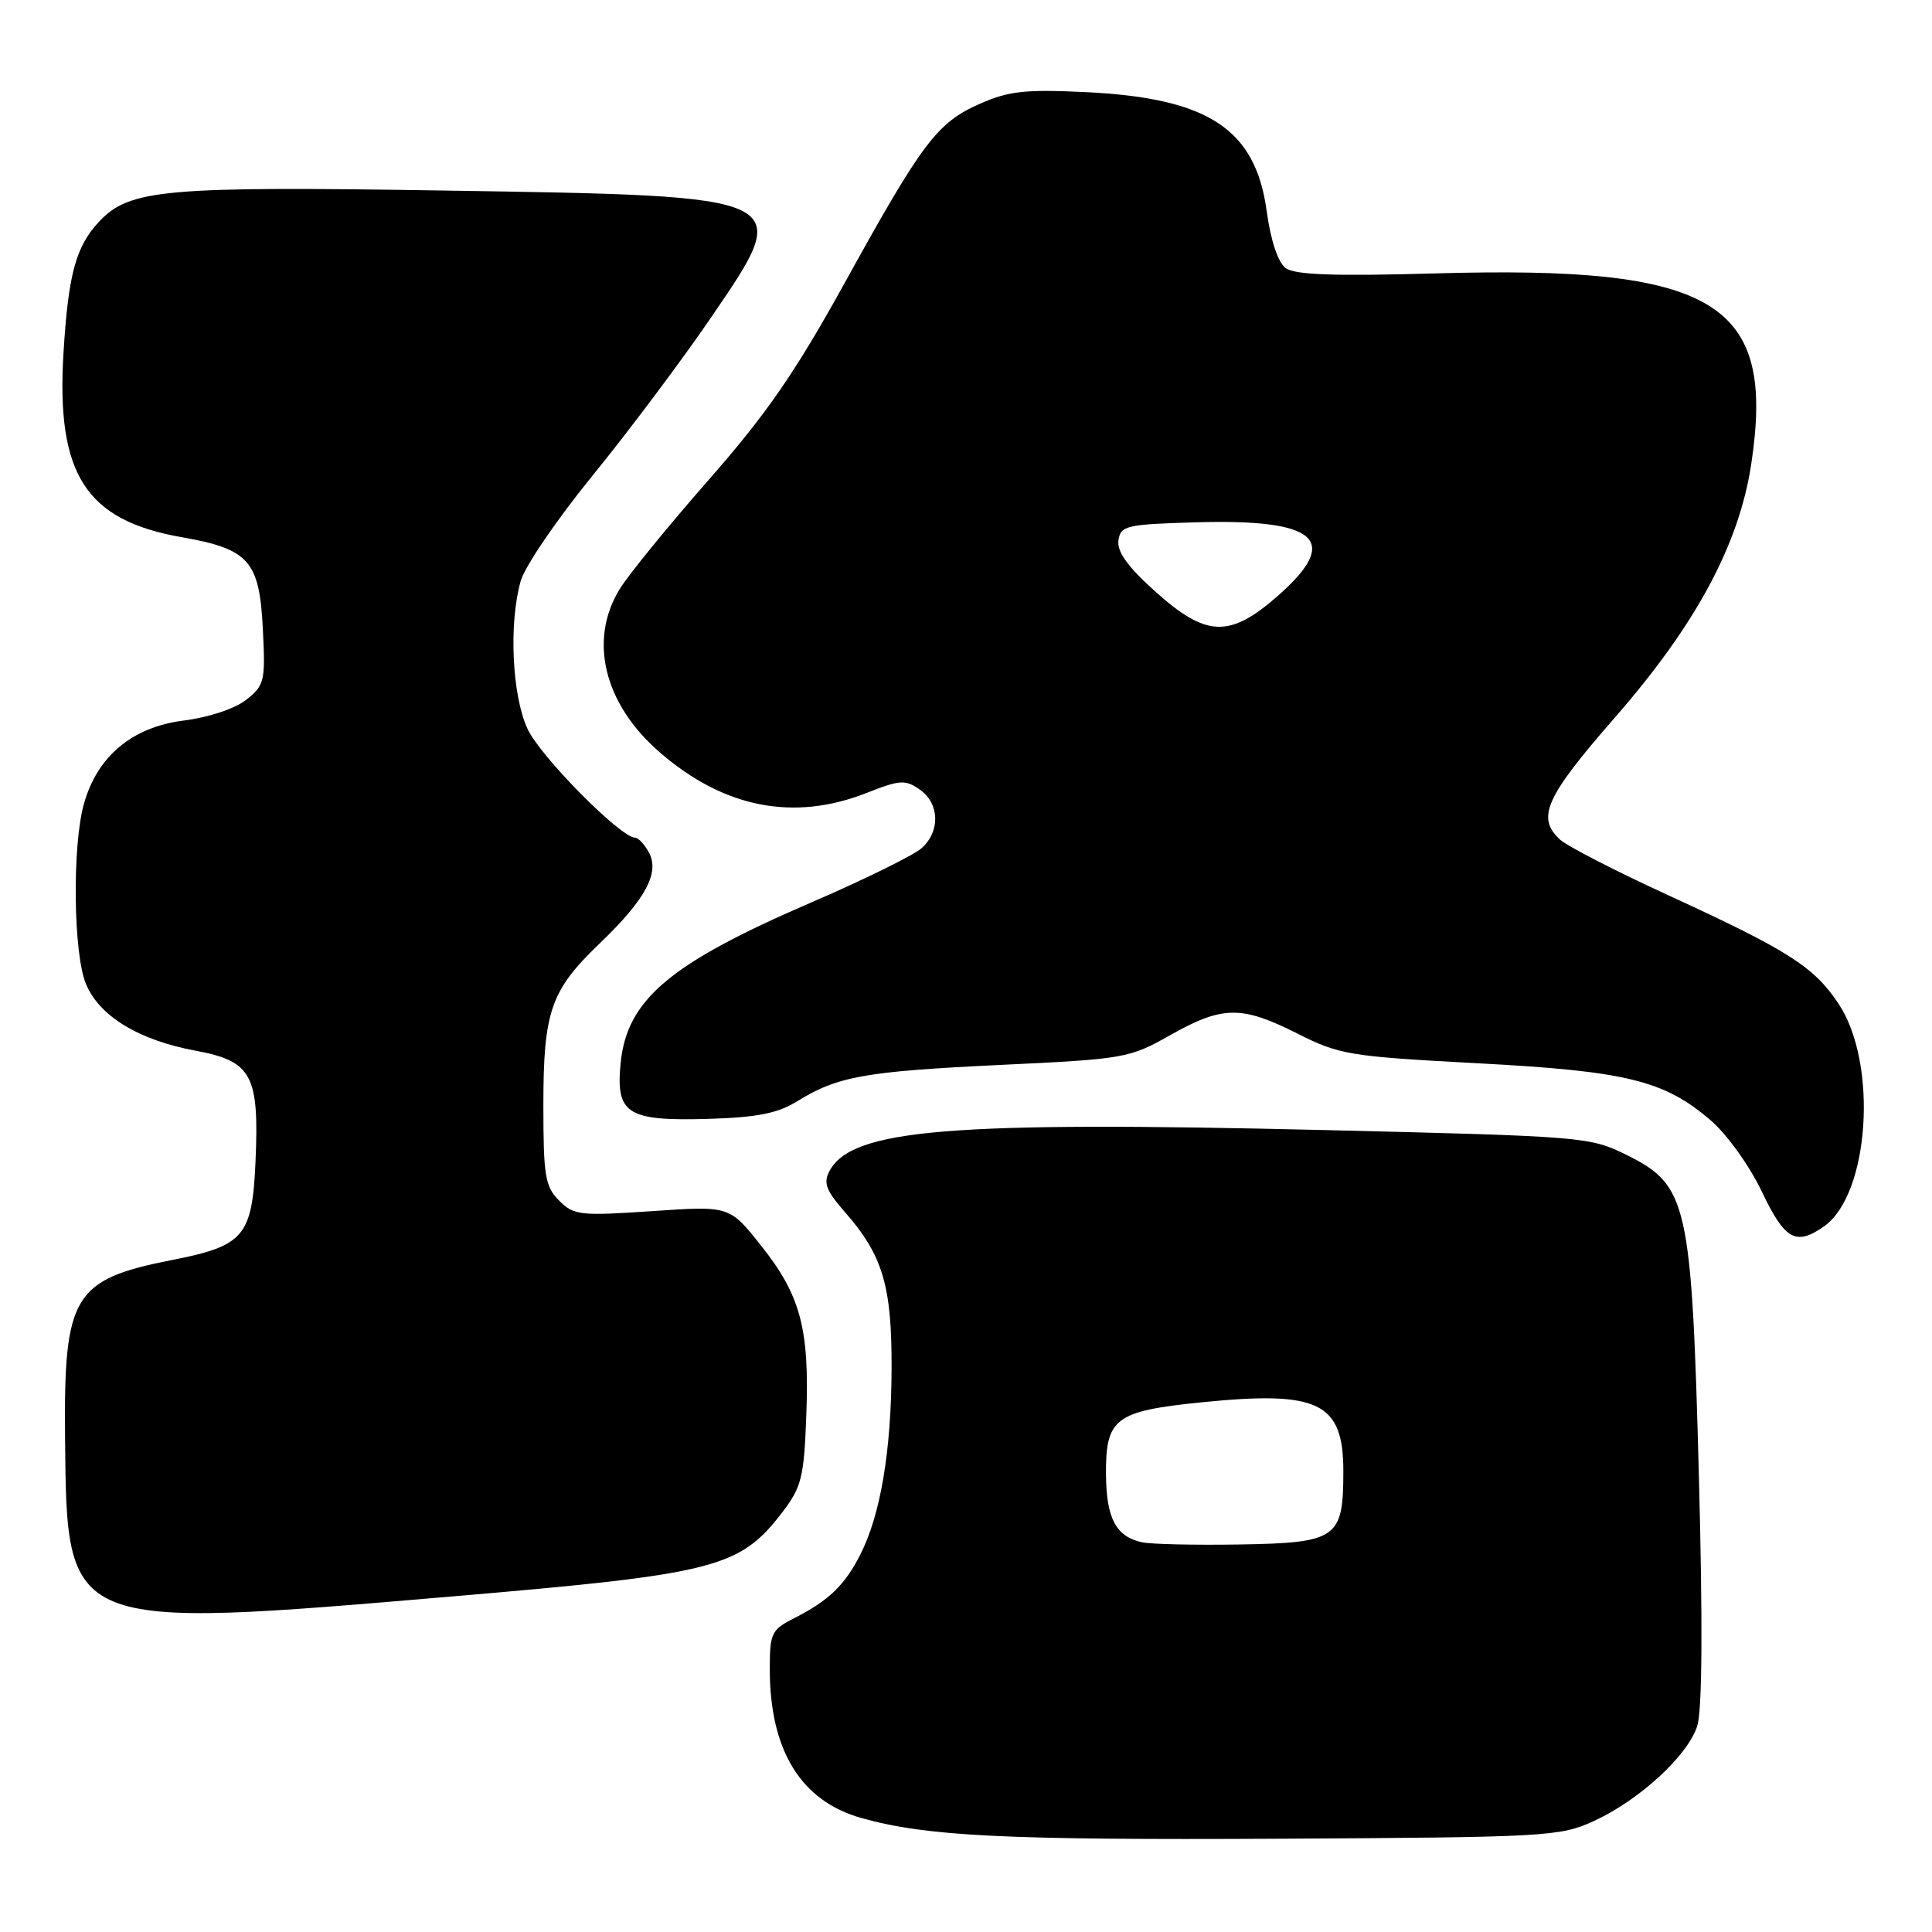 <?xml version="1.0" encoding="UTF-8" standalone="no"?>
<!DOCTYPE svg PUBLIC "-//W3C//DTD SVG 1.1//EN" "http://www.w3.org/Graphics/SVG/1.1/DTD/svg11.dtd" >
<svg xmlns="http://www.w3.org/2000/svg" xmlns:xlink="http://www.w3.org/1999/xlink" version="1.1" viewBox="0 0 256 256">
 <g >
 <path fill="currentColor"
d=" M 211.12 241.33 C 217.21 238.55 223.64 232.65 224.90 228.68 C 225.55 226.60 225.63 215.10 225.11 195.50 C 224.15 159.36 223.63 157.05 215.54 153.04 C 210.67 150.63 209.92 150.57 175.54 149.74 C 125.72 148.55 112.88 149.61 109.91 155.17 C 109.07 156.73 109.46 157.76 111.94 160.59 C 116.97 166.32 118.18 170.37 118.14 181.35 C 118.10 192.28 116.68 200.71 113.99 206.00 C 111.93 210.05 109.80 212.10 105.25 214.41 C 102.22 215.94 102.00 216.40 102.00 221.16 C 102.00 231.96 106.13 238.66 114.18 240.91 C 122.80 243.32 133.16 243.83 169.50 243.64 C 204.78 243.45 206.71 243.35 211.12 241.33 Z  M 60.00 211.53 C 94.90 208.56 98.03 207.76 103.70 200.33 C 106.21 197.04 106.54 195.72 106.84 187.52 C 107.27 176.07 106.08 171.61 100.82 165.02 C 96.66 159.78 96.66 159.78 86.42 160.48 C 76.86 161.13 76.04 161.04 74.09 159.09 C 72.23 157.23 72.00 155.82 72.00 146.47 C 72.00 134.00 72.96 131.24 79.47 125.00 C 85.50 119.22 87.43 115.67 86.00 112.99 C 85.41 111.90 84.59 111.00 84.16 111.00 C 82.23 111.00 71.52 100.16 69.88 96.54 C 67.84 92.06 67.41 82.65 68.99 77.00 C 69.52 75.08 73.82 68.78 78.53 63.00 C 83.24 57.22 90.29 47.82 94.20 42.10 C 105.29 25.87 105.50 25.98 58.97 25.25 C 21.77 24.66 17.15 25.08 13.14 29.36 C 10.04 32.67 9.05 36.32 8.41 46.81 C 7.44 62.85 11.36 68.95 24.07 71.18 C 33.01 72.75 34.38 74.30 34.83 83.36 C 35.18 90.27 35.05 90.81 32.62 92.73 C 31.11 93.91 27.63 95.07 24.32 95.48 C 17.52 96.33 12.86 100.23 11.11 106.55 C 9.55 112.15 9.72 126.39 11.39 130.38 C 13.17 134.65 18.37 137.82 25.90 139.22 C 33.40 140.61 34.37 142.43 33.85 154.06 C 33.40 163.82 32.32 165.09 22.83 166.95 C 9.70 169.54 8.44 171.62 8.62 190.50 C 8.87 216.05 8.53 215.91 60.00 211.53 Z  M 241.69 162.50 C 247.72 158.28 248.87 140.93 243.64 133.04 C 240.38 128.10 236.98 125.94 221.00 118.60 C 214.13 115.45 207.72 112.15 206.75 111.28 C 203.53 108.36 204.74 105.66 214.03 95.02 C 224.69 82.81 230.40 72.20 232.03 61.61 C 235.34 39.98 227.37 35.16 190.10 36.23 C 176.80 36.61 171.59 36.42 170.37 35.53 C 169.34 34.77 168.39 31.93 167.84 27.96 C 166.36 17.10 160.13 13.00 143.93 12.21 C 135.85 11.82 133.65 12.06 129.82 13.76 C 124.17 16.26 122.24 18.81 111.92 37.50 C 105.37 49.35 101.59 54.83 93.90 63.59 C 88.55 69.69 83.23 76.21 82.09 78.09 C 77.97 84.84 80.03 93.26 87.38 99.65 C 95.88 107.05 105.15 108.88 114.83 105.07 C 119.24 103.33 119.96 103.28 121.87 104.62 C 124.50 106.46 124.62 110.13 122.13 112.38 C 121.10 113.31 114.46 116.58 107.38 119.63 C 88.69 127.70 83.04 132.48 82.23 140.94 C 81.59 147.60 83.12 148.56 93.78 148.26 C 100.29 148.07 103.02 147.53 105.59 145.95 C 110.98 142.61 114.56 141.97 132.50 141.11 C 149.04 140.33 149.65 140.22 155.08 137.15 C 162.00 133.25 164.51 133.22 171.93 136.96 C 177.47 139.76 178.80 139.98 195.65 140.88 C 215.50 141.93 220.47 143.14 226.64 148.42 C 228.81 150.28 231.79 154.42 233.44 157.87 C 236.51 164.31 237.96 165.12 241.69 162.50 Z  M 151.32 204.36 C 147.88 203.60 146.61 201.23 146.55 195.45 C 146.48 187.93 147.73 186.98 159.15 185.82 C 174.76 184.24 178.00 185.81 178.00 194.96 C 178.00 203.85 177.18 204.43 164.34 204.65 C 158.38 204.75 152.52 204.62 151.32 204.36 Z  M 153.06 78.36 C 149.43 75.10 147.99 73.10 148.20 71.61 C 148.48 69.65 149.19 69.48 158.45 69.21 C 174.60 68.74 177.74 71.54 169.36 78.92 C 162.94 84.57 159.84 84.46 153.06 78.36 Z "/>
</g>
</svg>